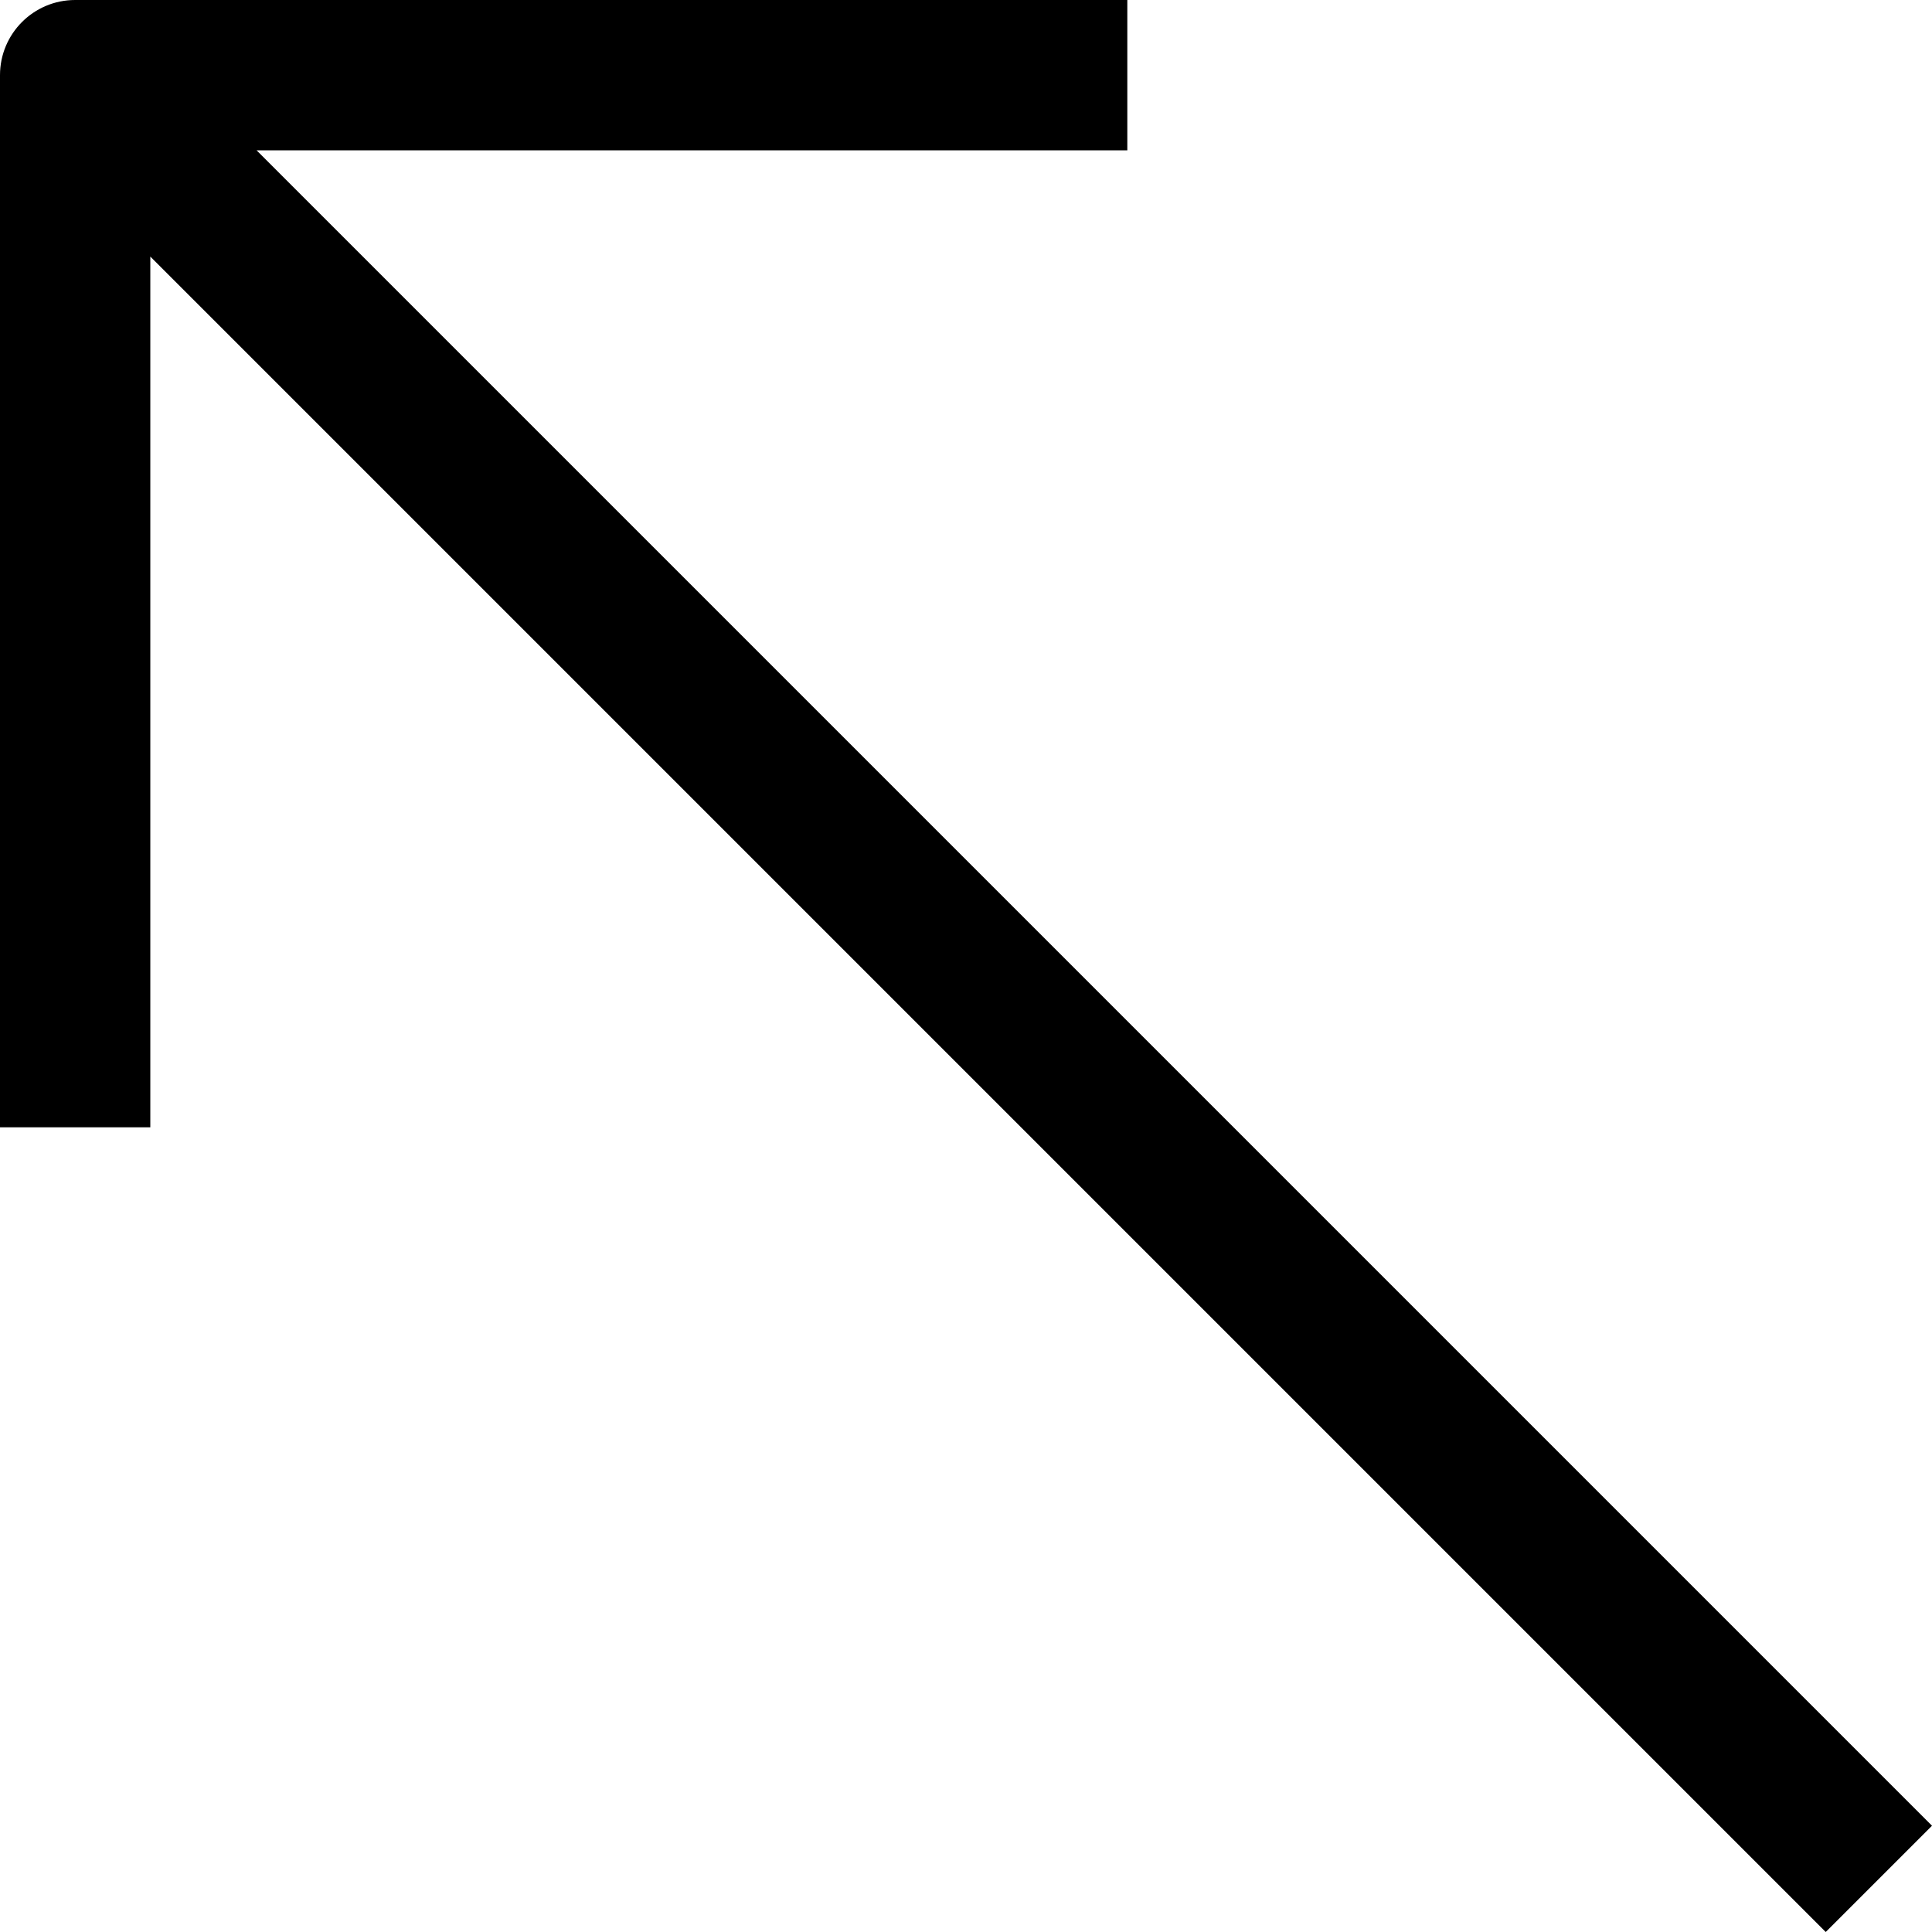 <?xml version="1.0" ?><svg id="Arrow-5" style="enable-background:new 0 0 25.707 25.707;" version="1.1" viewBox="0 0 25.707 25.707" xml:space="preserve" xmlns="http://www.w3.org/2000/svg" xmlns:xlink="http://www.w3.org/1999/xlink"><path d="M25.707,24.293L3.414,2H15V0H1C0.448,0,0,0.447,0,1v14h2V3.414l22.293,22.293L25.707,24.293z"/></svg>